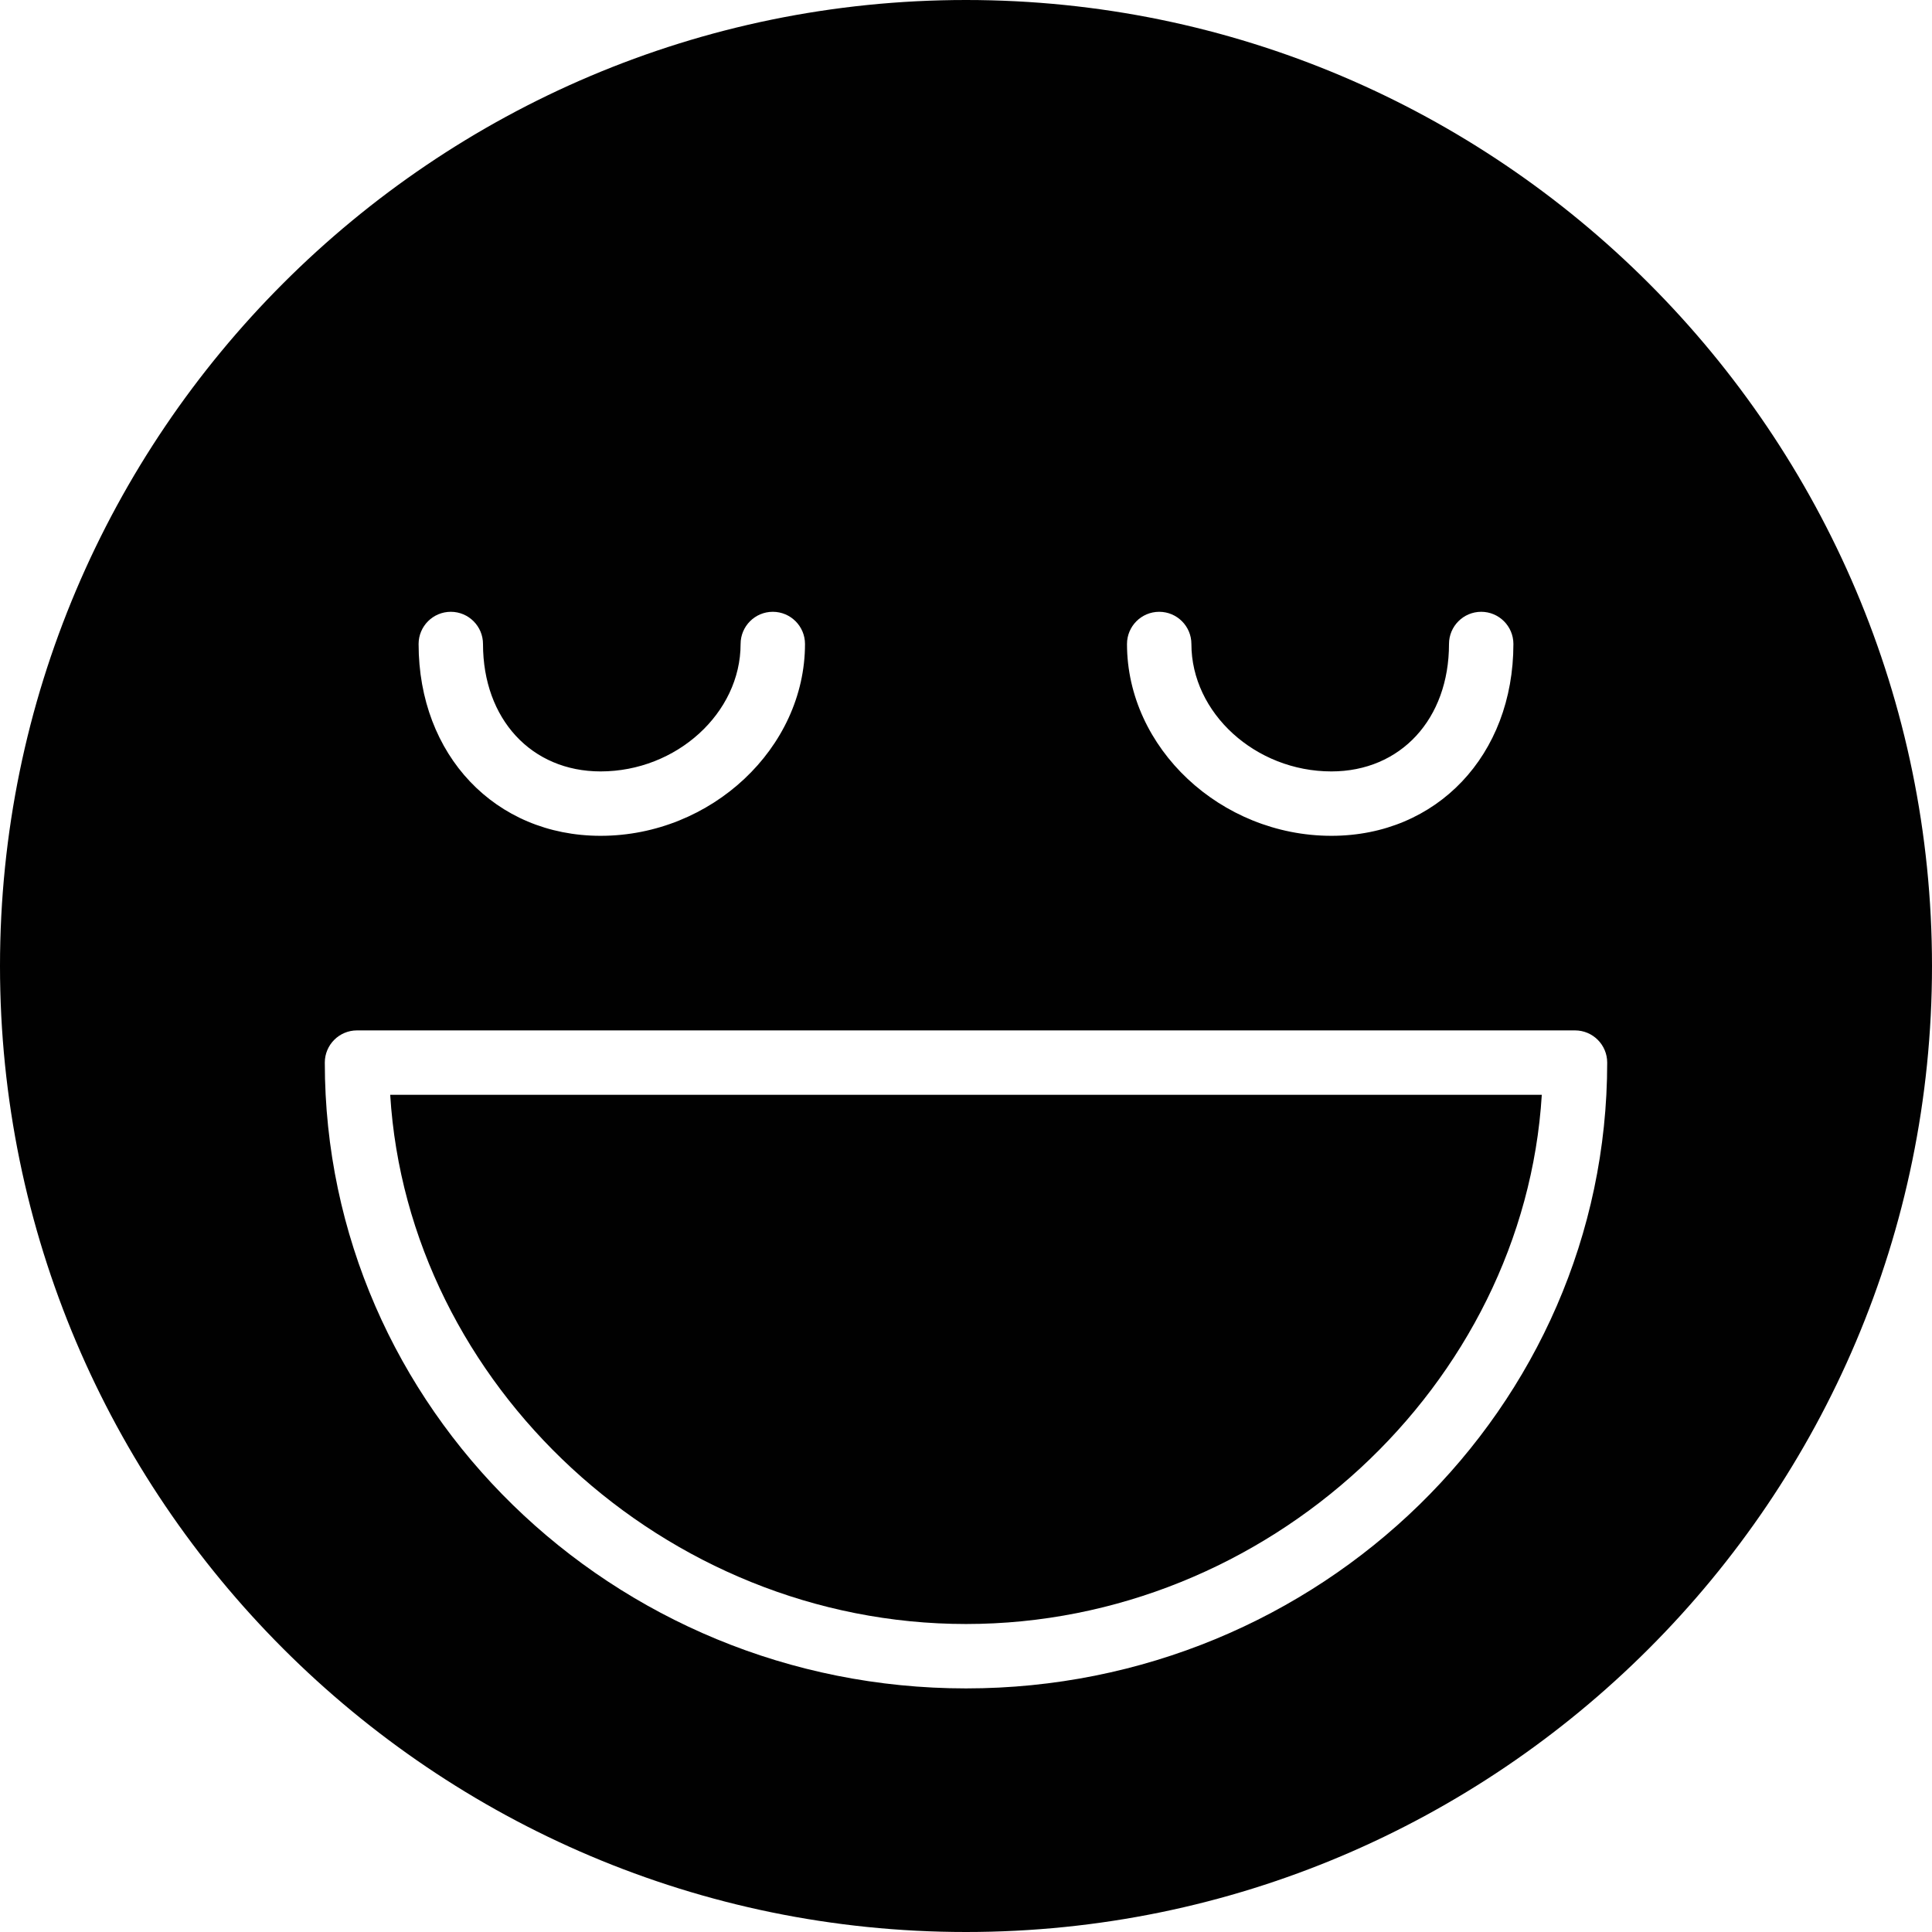<?xml version="1.0" encoding="utf-8"?>
<!-- Generator: Adobe Illustrator 17.0.0, SVG Export Plug-In . SVG Version: 6.00 Build 0)  -->
<!DOCTYPE svg PUBLIC "-//W3C//DTD SVG 1.1//EN" "http://www.w3.org/Graphics/SVG/1.1/DTD/svg11.dtd">
<svg version="1.1" xmlns="http://www.w3.org/2000/svg" xmlns:xlink="http://www.w3.org/1999/xlink" x="0px" y="0px" width="60px"
	 height="60px" viewBox="0 0 60 60" enable-background="new 0 0 60 60" xml:space="preserve">
<g id="Layer_3">
	<g>
		<path fill="#010101" d="M30,50.435c9.366,0,17.33-7.427,17.882-16.435H12.118C12.67,43.007,20.634,50.435,30,50.435z"/>
		<path fill="#010101" d="M30,0C13.458,0,0,13.458,0,30s13.458,30,30,30s30-13.458,30-30S46.542,0,30,0z M36,19c0.552,0,1,0.448,1,1
			c0,2.145,1.991,3.957,4.348,3.957C43.498,23.957,45,22.33,45,20c0-0.552,0.448-1,1-1c0.552,0,1,0.448,1,1
			c0,3.452-2.377,5.957-5.652,5.957C37.907,25.957,35,23.229,35,20C35,19.448,35.448,19,36,19z M14,19c0.552,0,1,0.448,1,1
			c0,2.33,1.502,3.957,3.652,3.957C21.009,23.957,23,22.145,23,20c0-0.552,0.448-1,1-1c0.552,0,1,0.448,1,1
			c0,3.229-2.907,5.957-6.348,5.957C15.377,25.957,13,23.452,13,20C13,19.448,13.448,19,14,19z M30,52.435
			c-10.98,0-19.913-8.718-19.913-19.435c0-0.552,0.448-1,1-1h37.826c0.552,0,1,0.448,1,1C49.913,43.716,40.98,52.435,30,52.435z"/>
	</g>
</g>
<g id="nyt_x5F_exporter_x5F_info" display="none">
</g>
</svg>
